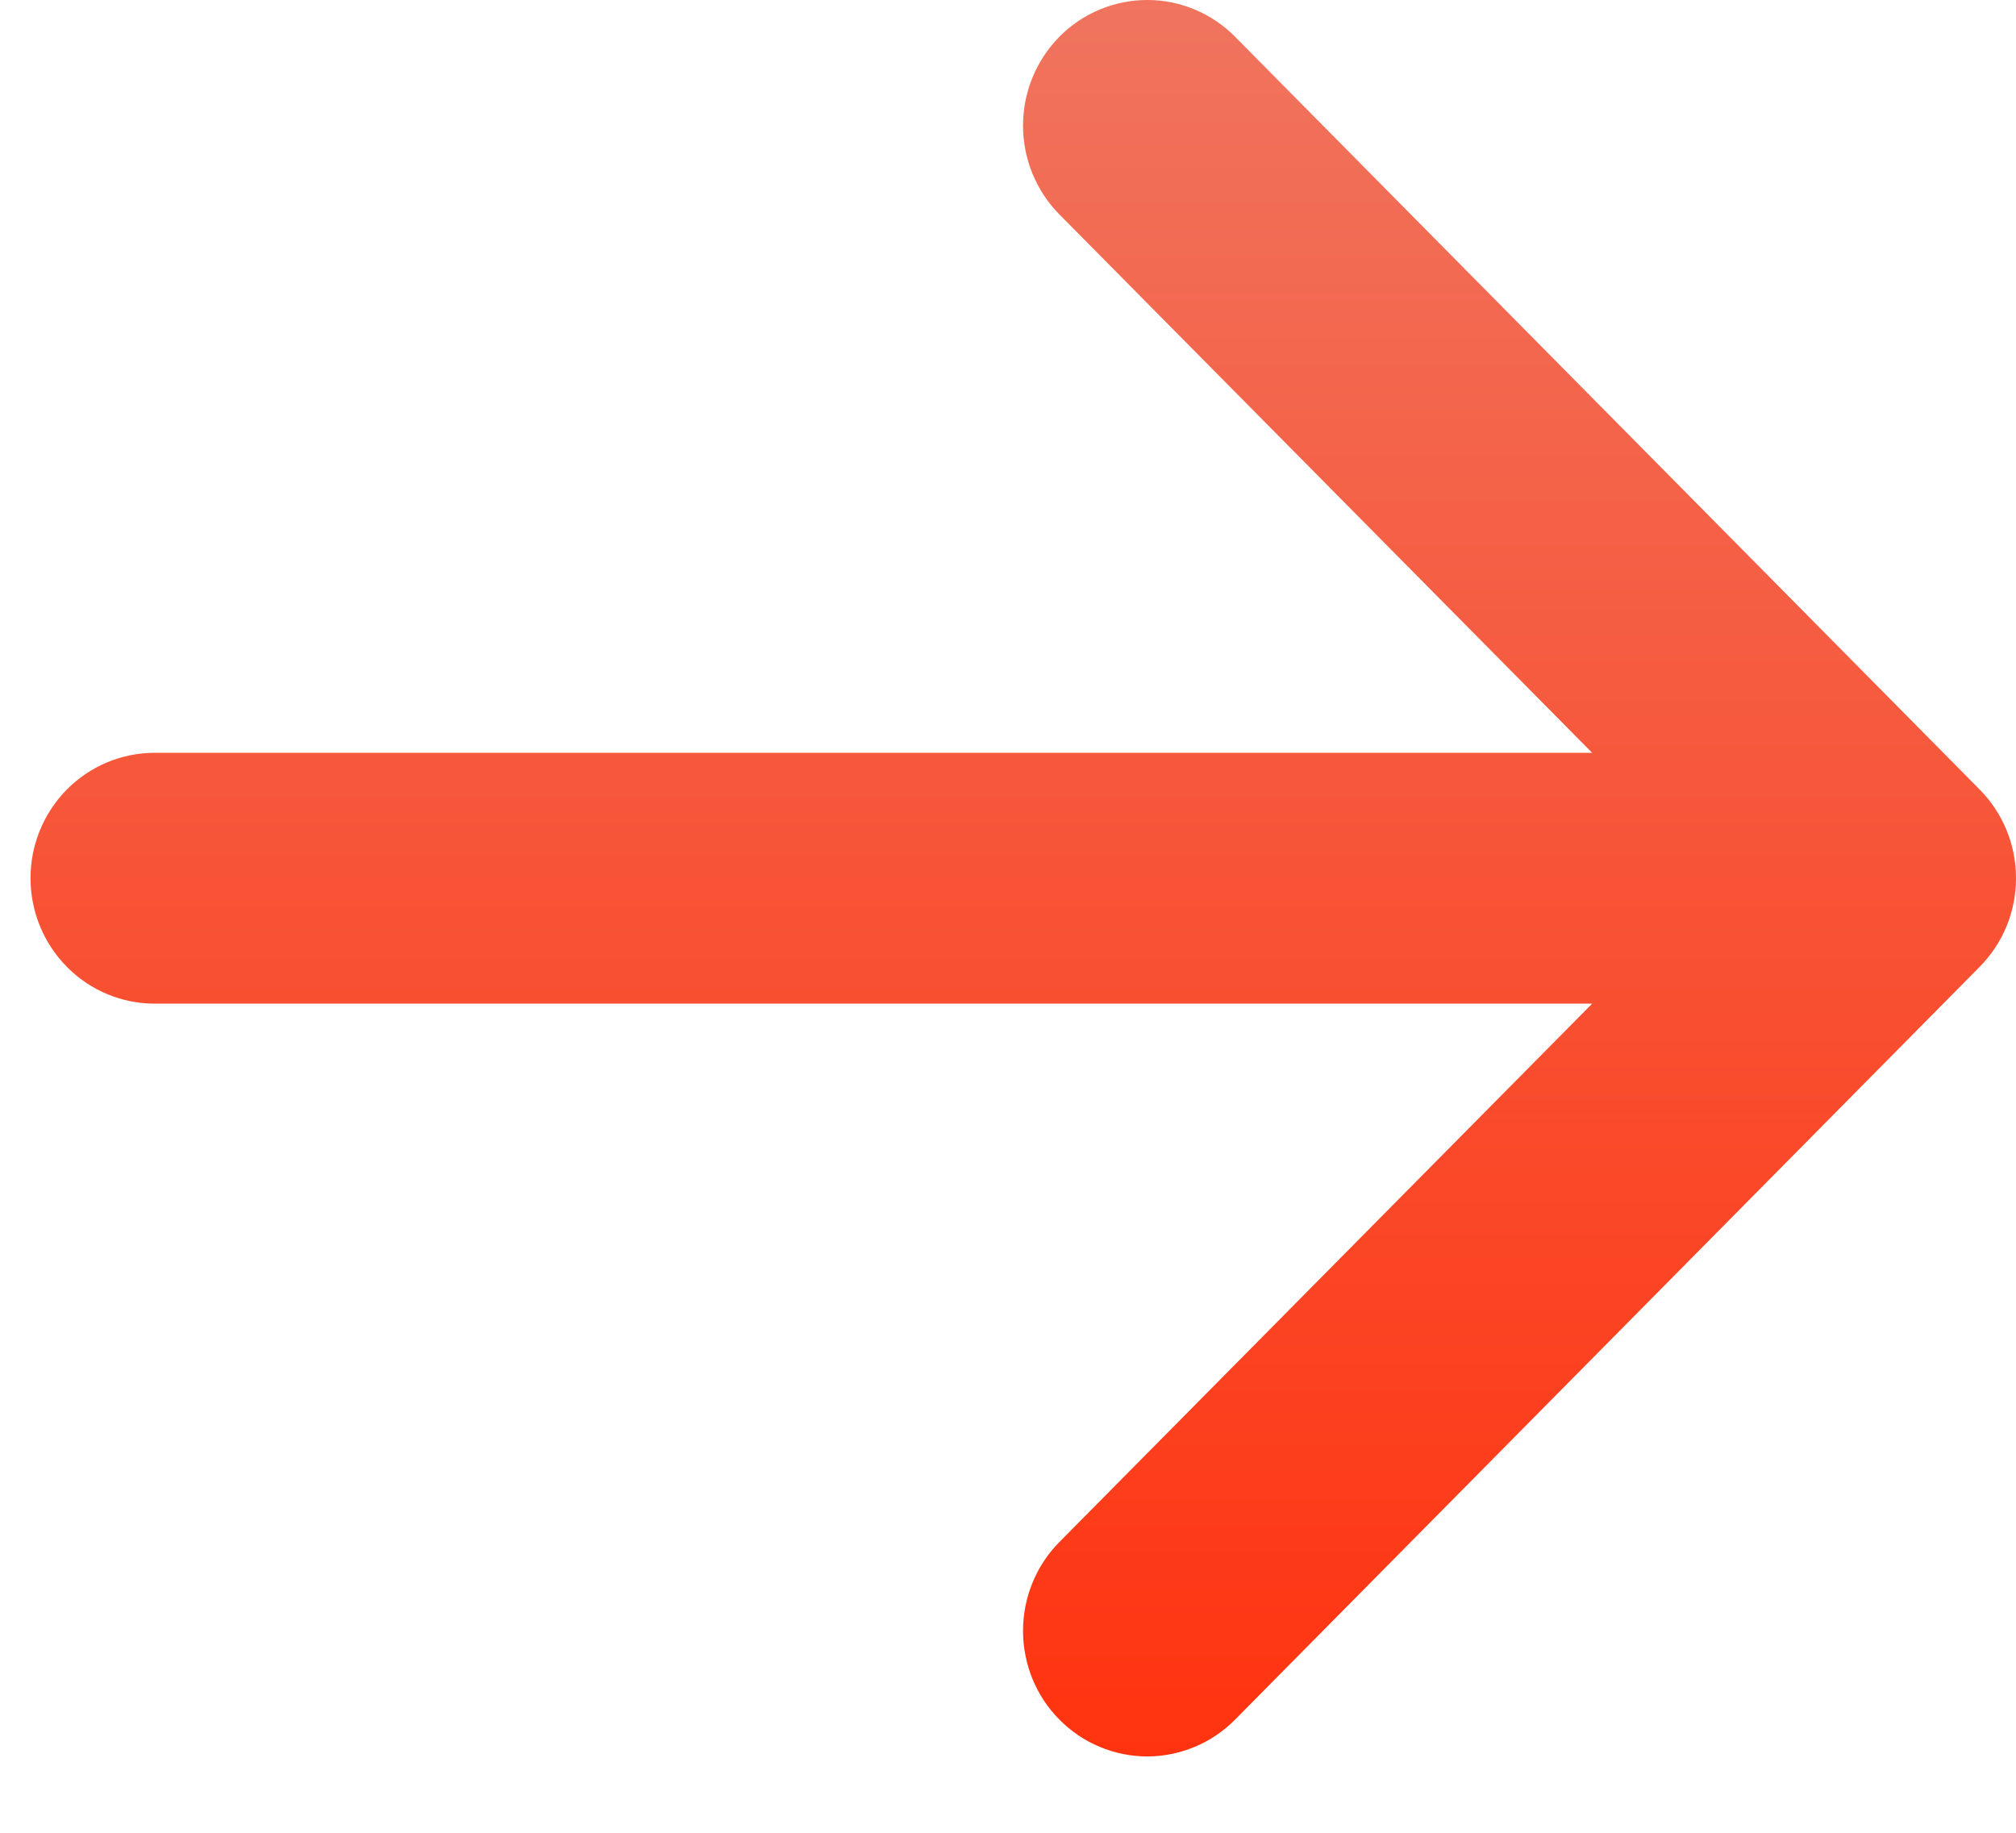 <svg width="22" height="20" viewBox="0 0 22 20" fill="none" xmlns="http://www.w3.org/2000/svg">
<path fill-rule="evenodd" clip-rule="evenodd" d="M0.333 9.583C0.333 9.946 0.476 10.294 0.73 10.551C0.984 10.808 1.328 10.952 1.687 10.952H17.375L11.561 16.827C11.435 16.954 11.335 17.105 11.267 17.272C11.199 17.438 11.164 17.616 11.164 17.796C11.164 17.976 11.199 18.154 11.267 18.321C11.335 18.487 11.435 18.638 11.561 18.765C11.687 18.892 11.836 18.994 12.001 19.062C12.165 19.131 12.341 19.167 12.52 19.167C12.697 19.167 12.874 19.131 13.038 19.062C13.203 18.994 13.352 18.892 13.478 18.765L21.602 10.552C21.728 10.425 21.828 10.274 21.897 10.108C21.965 9.942 22 9.763 22 9.583C22 9.403 21.965 9.225 21.897 9.059C21.828 8.892 21.728 8.741 21.602 8.614L13.478 0.401C13.224 0.144 12.879 0 12.52 0C12.16 0 11.815 0.144 11.561 0.401C11.307 0.658 11.164 1.007 11.164 1.371C11.164 1.734 11.307 2.083 11.561 2.34L17.375 8.215H1.687C1.328 8.215 0.984 8.359 0.73 8.615C0.476 8.872 0.333 9.22 0.333 9.583Z" fill="url(#paint0_linear_3_4304)"/>
<defs>
<linearGradient id="paint0_linear_3_4304" x1="11.167" y1="0" x2="11.167" y2="19.167" gradientUnits="userSpaceOnUse">
<stop stop-color="#F0745E"/>
<stop offset="1" stop-color="#FF330F"/>
</linearGradient>
</defs>
</svg>
